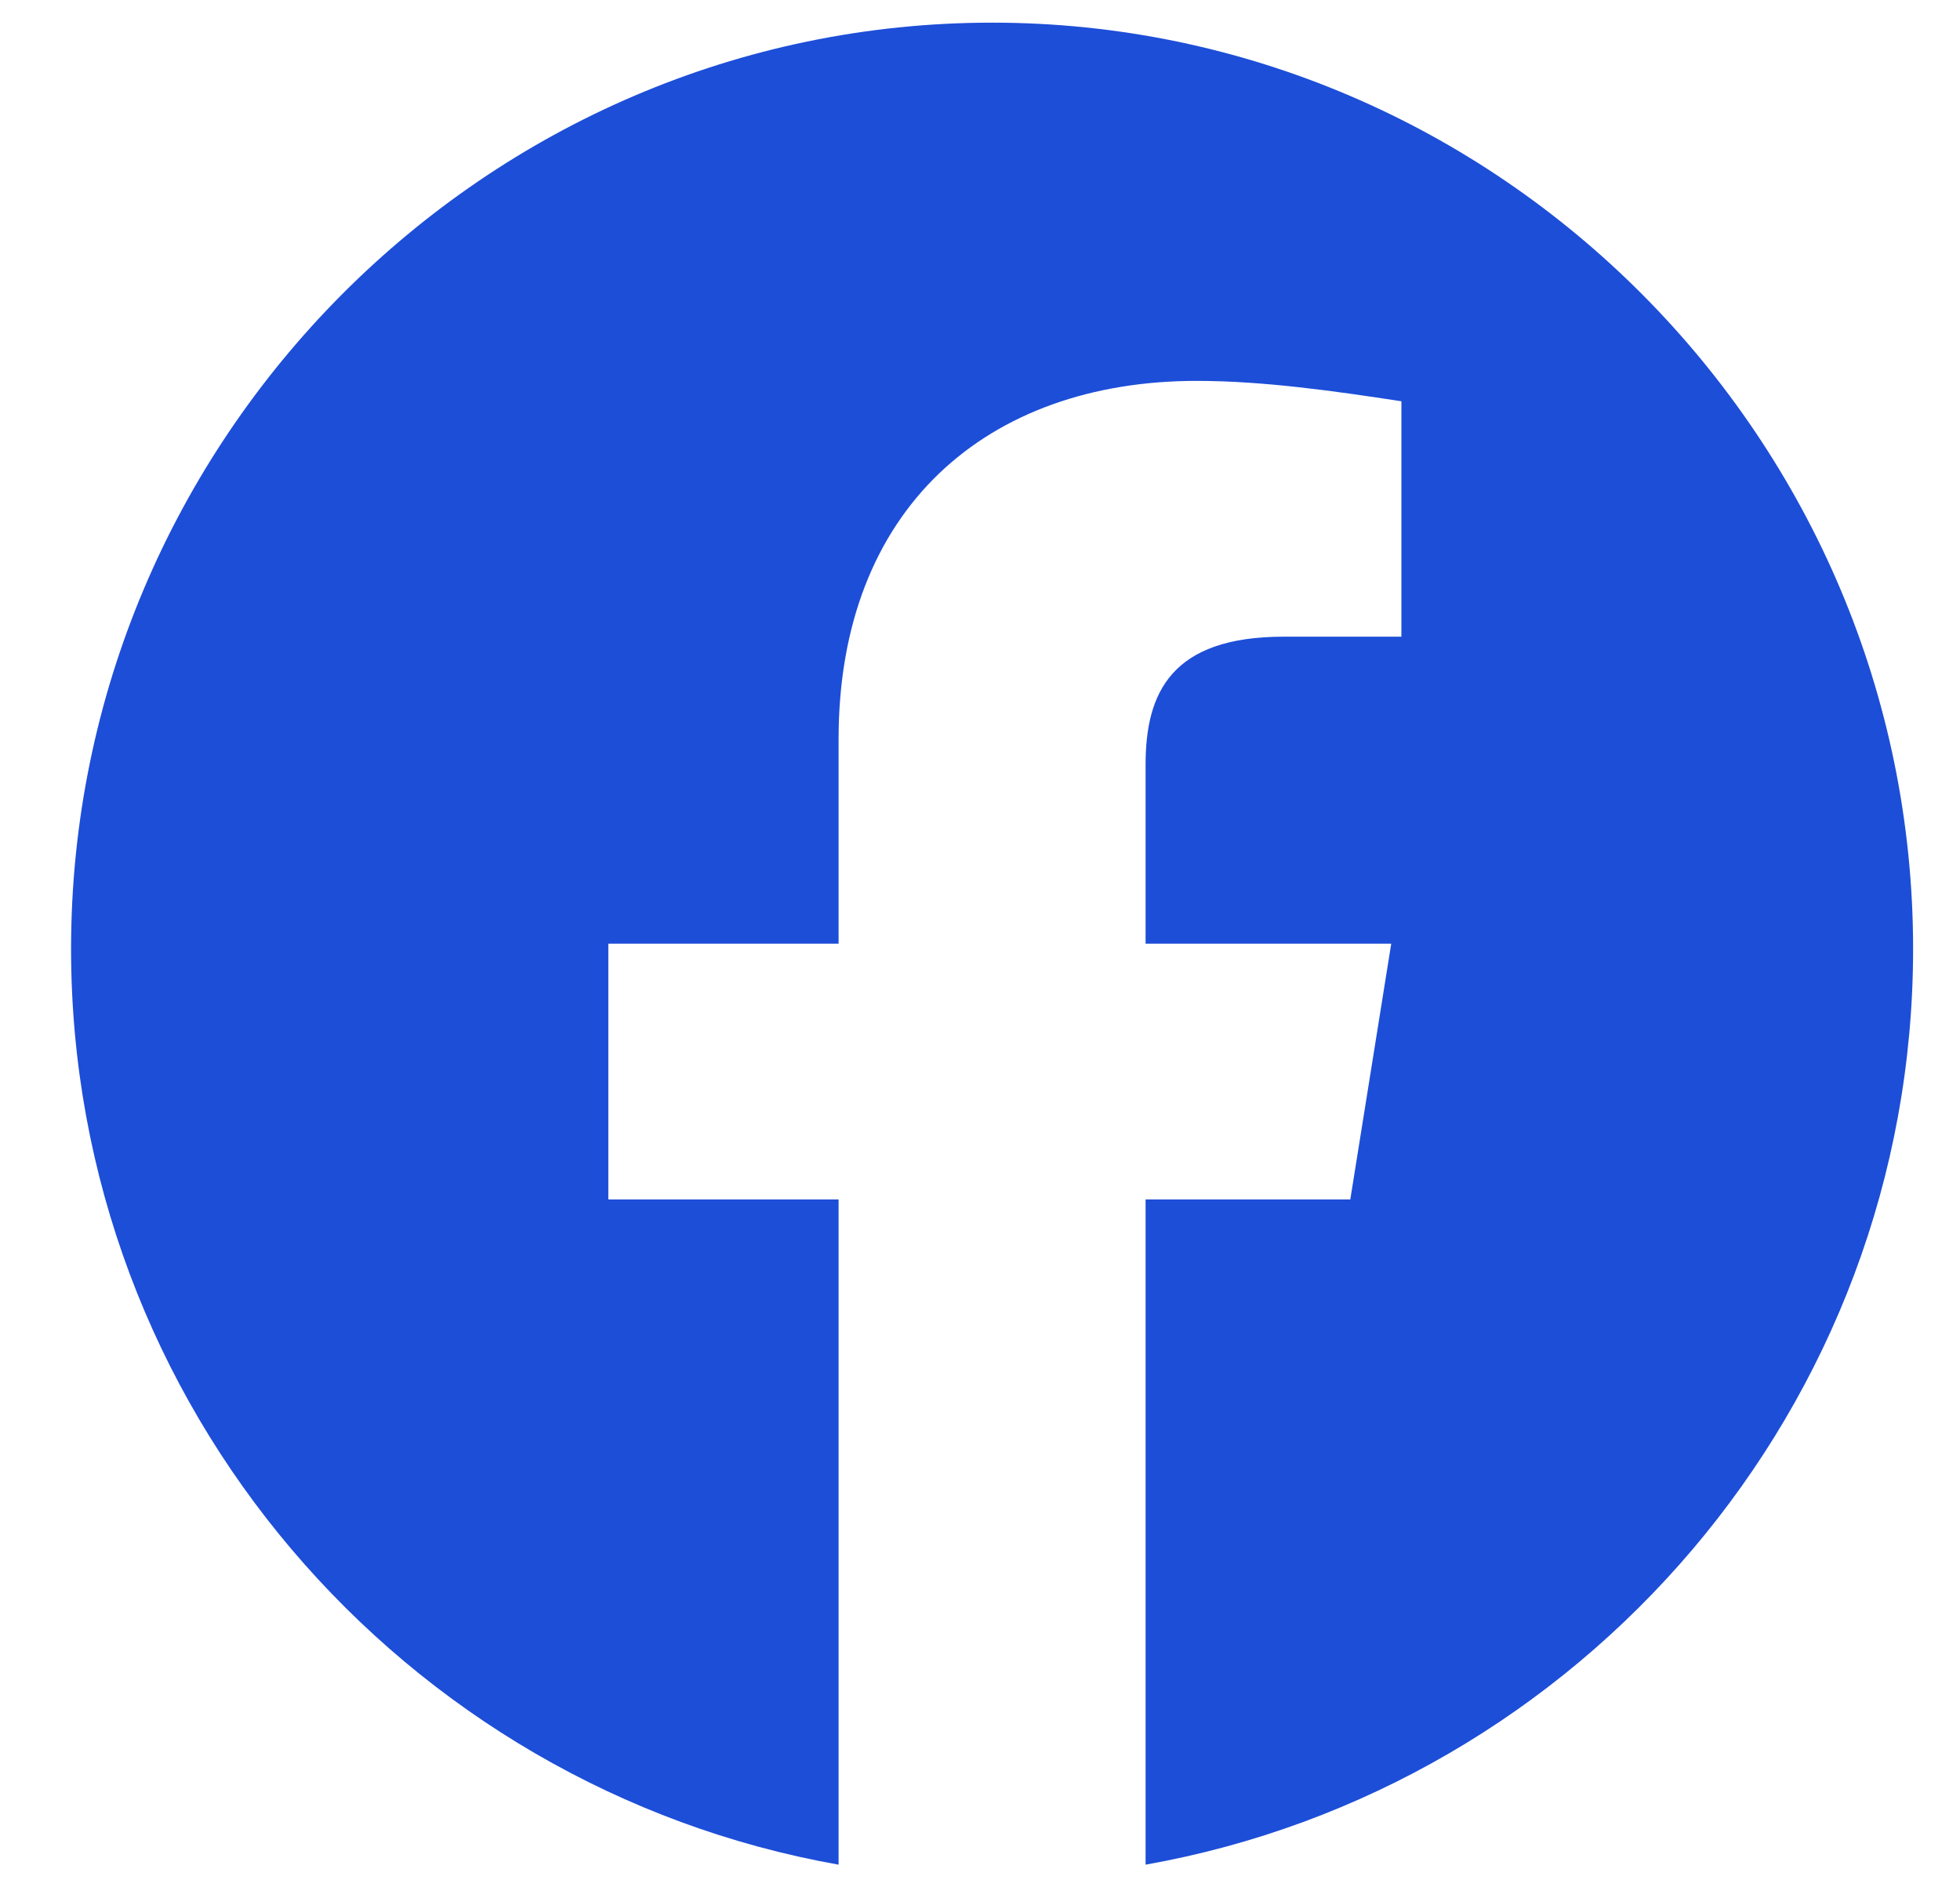<svg width="27" height="26" viewBox="0 0 27 26" fill="none" xmlns="http://www.w3.org/2000/svg">
<path fill-rule="evenodd" clip-rule="evenodd" d="M0.979 13.071C0.979 19.379 5.56 24.624 11.552 25.688V16.524H8.38V13H11.552V10.18C11.552 7.008 13.596 5.247 16.486 5.247C17.402 5.247 18.39 5.388 19.305 5.528V8.771H17.684C16.133 8.771 15.781 9.546 15.781 10.533V13H19.165L18.601 16.524H15.781V25.688C21.773 24.624 26.354 19.38 26.354 13.071C26.354 6.054 20.645 0.312 13.667 0.312C6.689 0.312 0.979 6.054 0.979 13.071Z" fill="#1D4ED8"/>
</svg>
